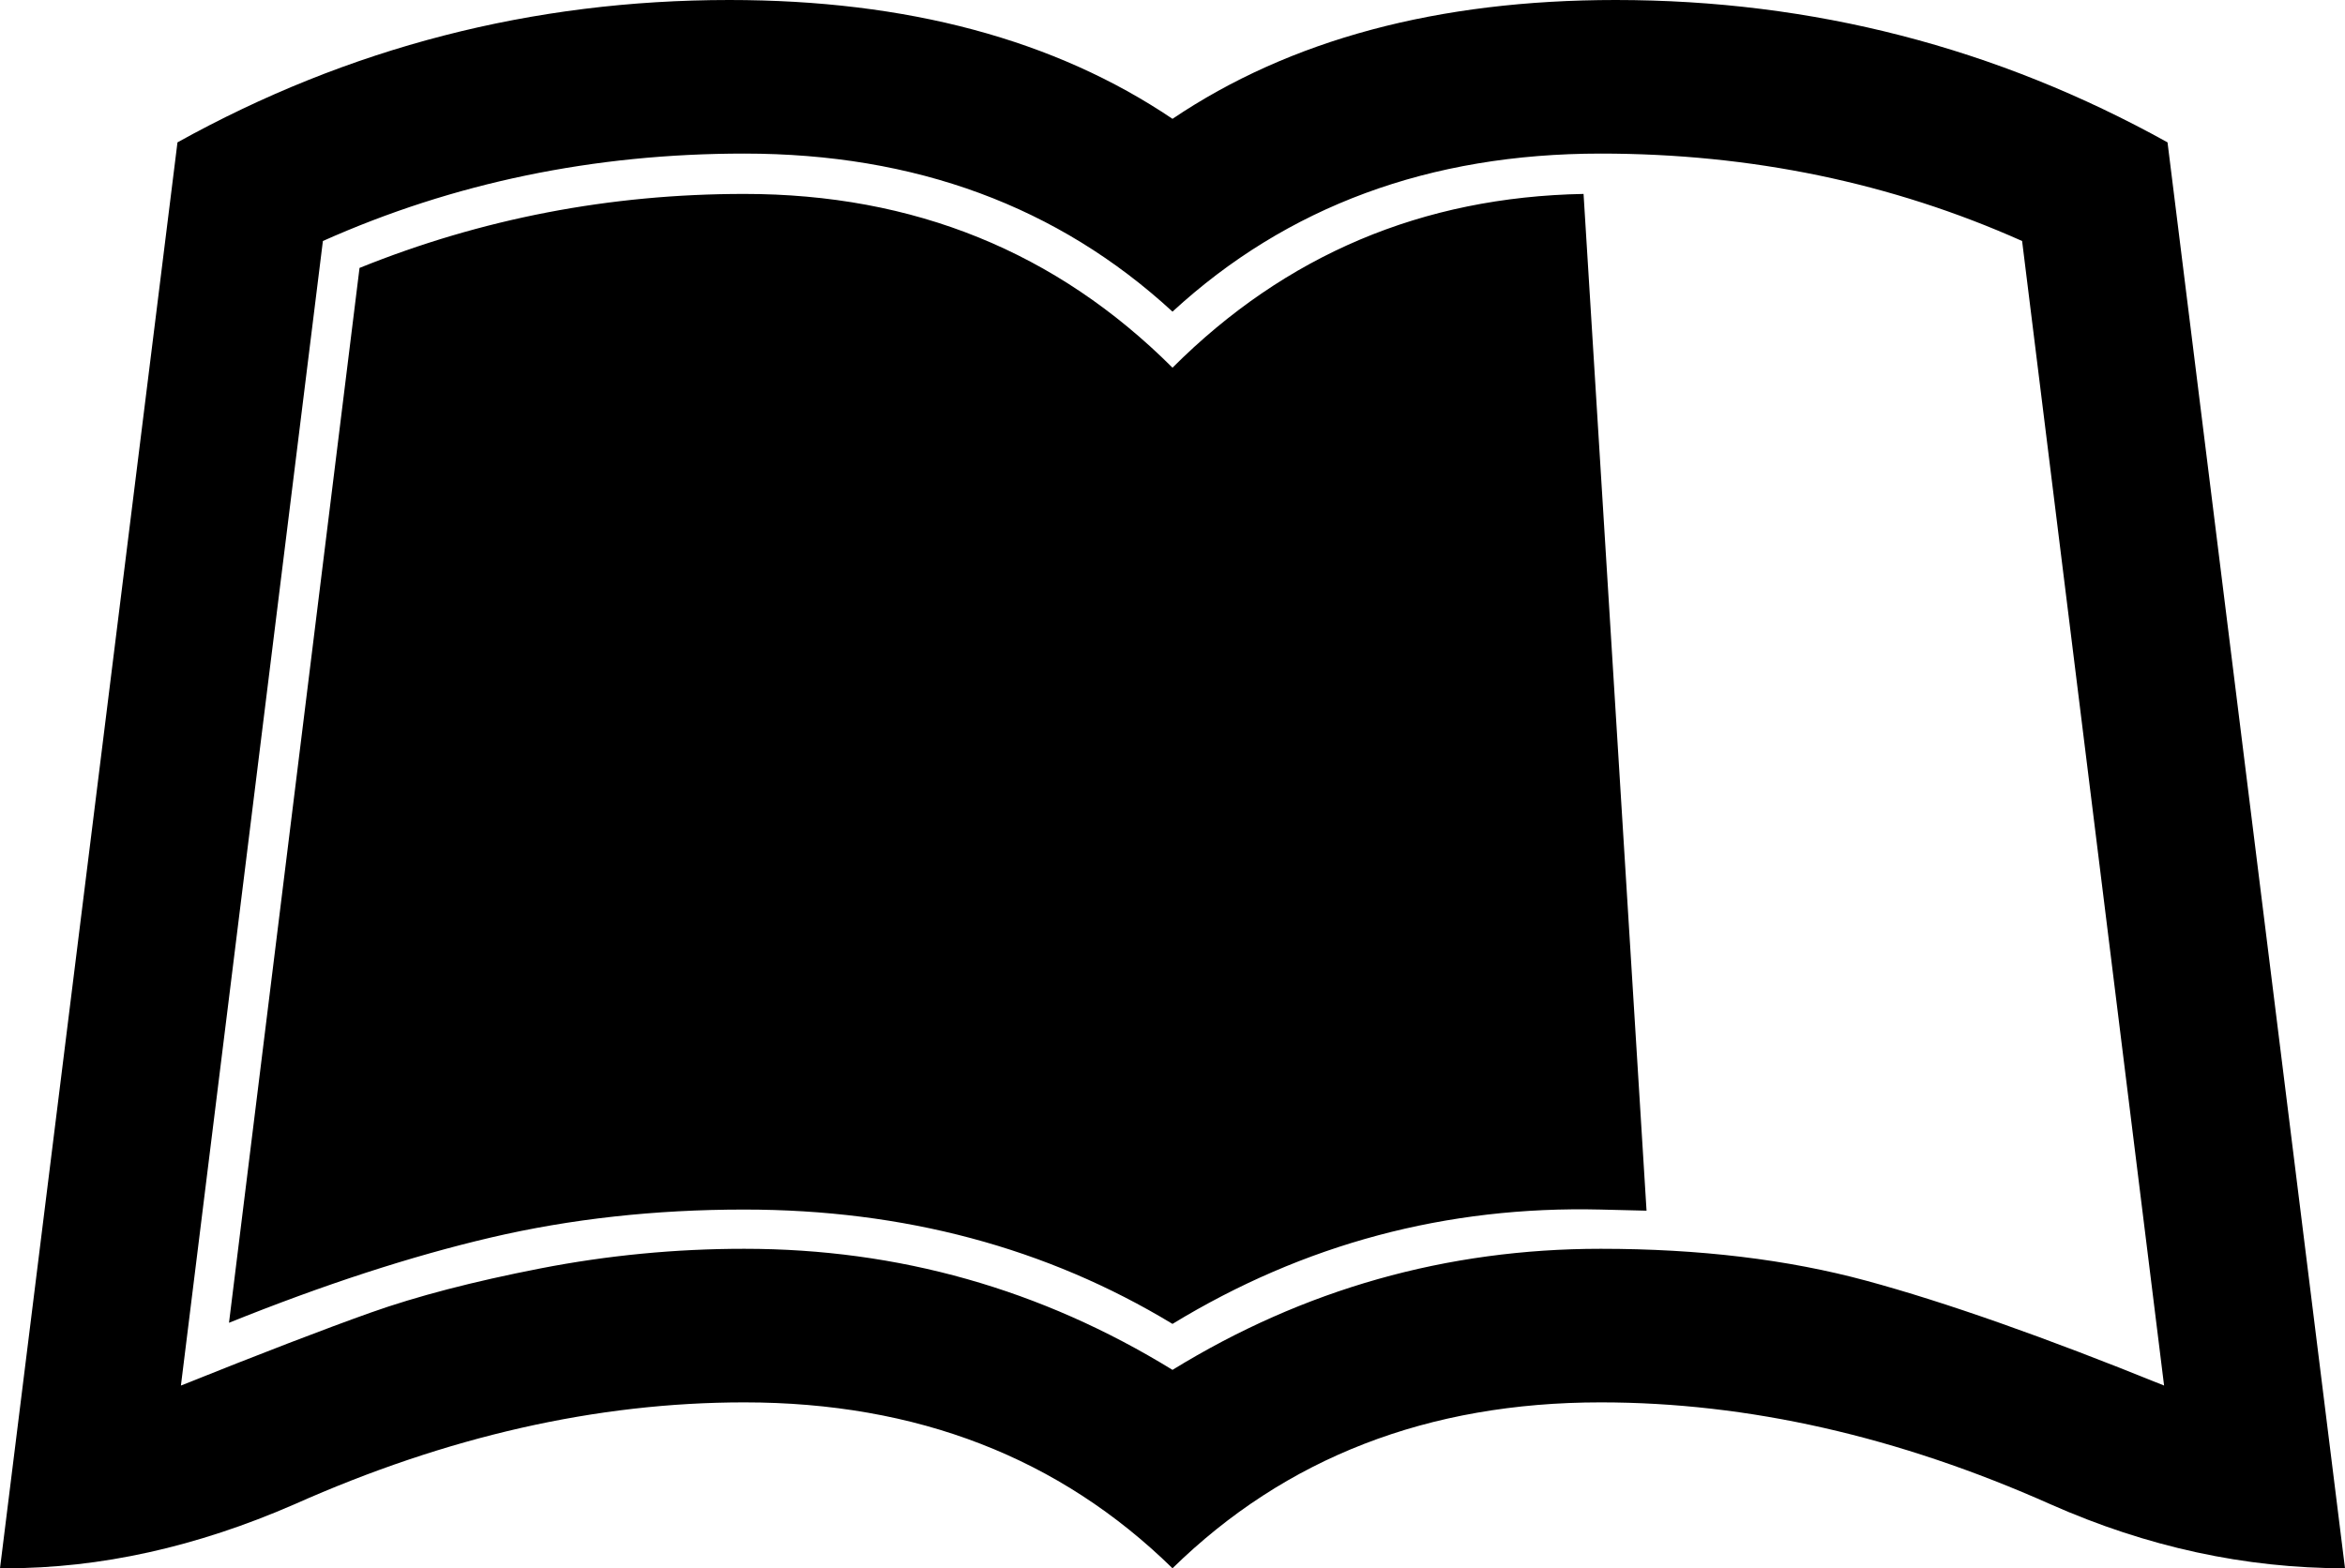 ﻿<?xml version="1.0" encoding="utf-8"?>
<svg version="1.1" xmlns:xlink="http://www.w3.org/1999/xlink" width="148px" height="99px" xmlns="http://www.w3.org/2000/svg">
  <g transform="matrix(1 0 0 1 -635 -1946 )">
    <path d="M 101.967 0  C 114.396 0  126.007 2.996  136.799 8.987  L 148 99  C 141.689 99  135.498 97.655  129.428 94.966  C 119.792 90.673  110.326 88.527  101.027 88.527  C 90.139 88.527  81.13 92.018  74 99  C 66.87 92.018  57.861 88.527  46.973 88.527  C 37.674 88.527  28.208 90.673  18.572 94.966  C 12.406 97.655  6.335 99  0.361 99  L 0 99  L 11.201 8.987  C 21.993 2.996  33.604 0  46.033 0  C 57.258 0  66.581 2.5  74 7.501  C 81.419 2.5  90.742 0  101.967 0  Z M 74 86.475  C 82.286 81.38  91.296 78.832  101.027 78.832  C 107.242 78.832  112.831 79.504  117.793 80.849  C 122.755 82.193  129.018 84.399  136.582 87.465  L 127.621 15.214  C 119.383 11.535  110.518 9.695  101.027 9.695  C 90.236 9.695  81.227 13.021  74 19.673  C 66.773 13.021  57.764 9.695  46.973 9.695  C 37.482 9.695  28.617 11.535  20.379 15.214  L 11.418 87.465  C 16.477 85.437  20.463 83.904  23.378 82.866  C 26.293 81.828  29.87 80.896  34.109 80.07  C 38.349 79.245  42.637 78.832  46.973 78.832  C 56.704 78.832  65.714 81.38  74 86.475  Z M 101.027 76.355  L 103.918 76.426  L 99.943 12.242  C 89.778 12.431  81.13 16.087  74 23.211  C 66.677 15.898  57.668 12.242  46.973 12.242  C 38.493 12.242  30.4 13.799  22.691 16.913  L 14.453 83.503  C 20.427 81.096  25.931 79.304  30.966 78.124  C 36 76.945  41.336 76.355  46.973 76.355  C 57.042 76.355  66.051 78.761  74 83.573  C 82.286 78.525  91.296 76.119  101.027 76.355  Z " fill-rule="nonzero" fill="#000000" stroke="none" transform="matrix(1 0 0 1 635 1946 )" />
  </g>
</svg>